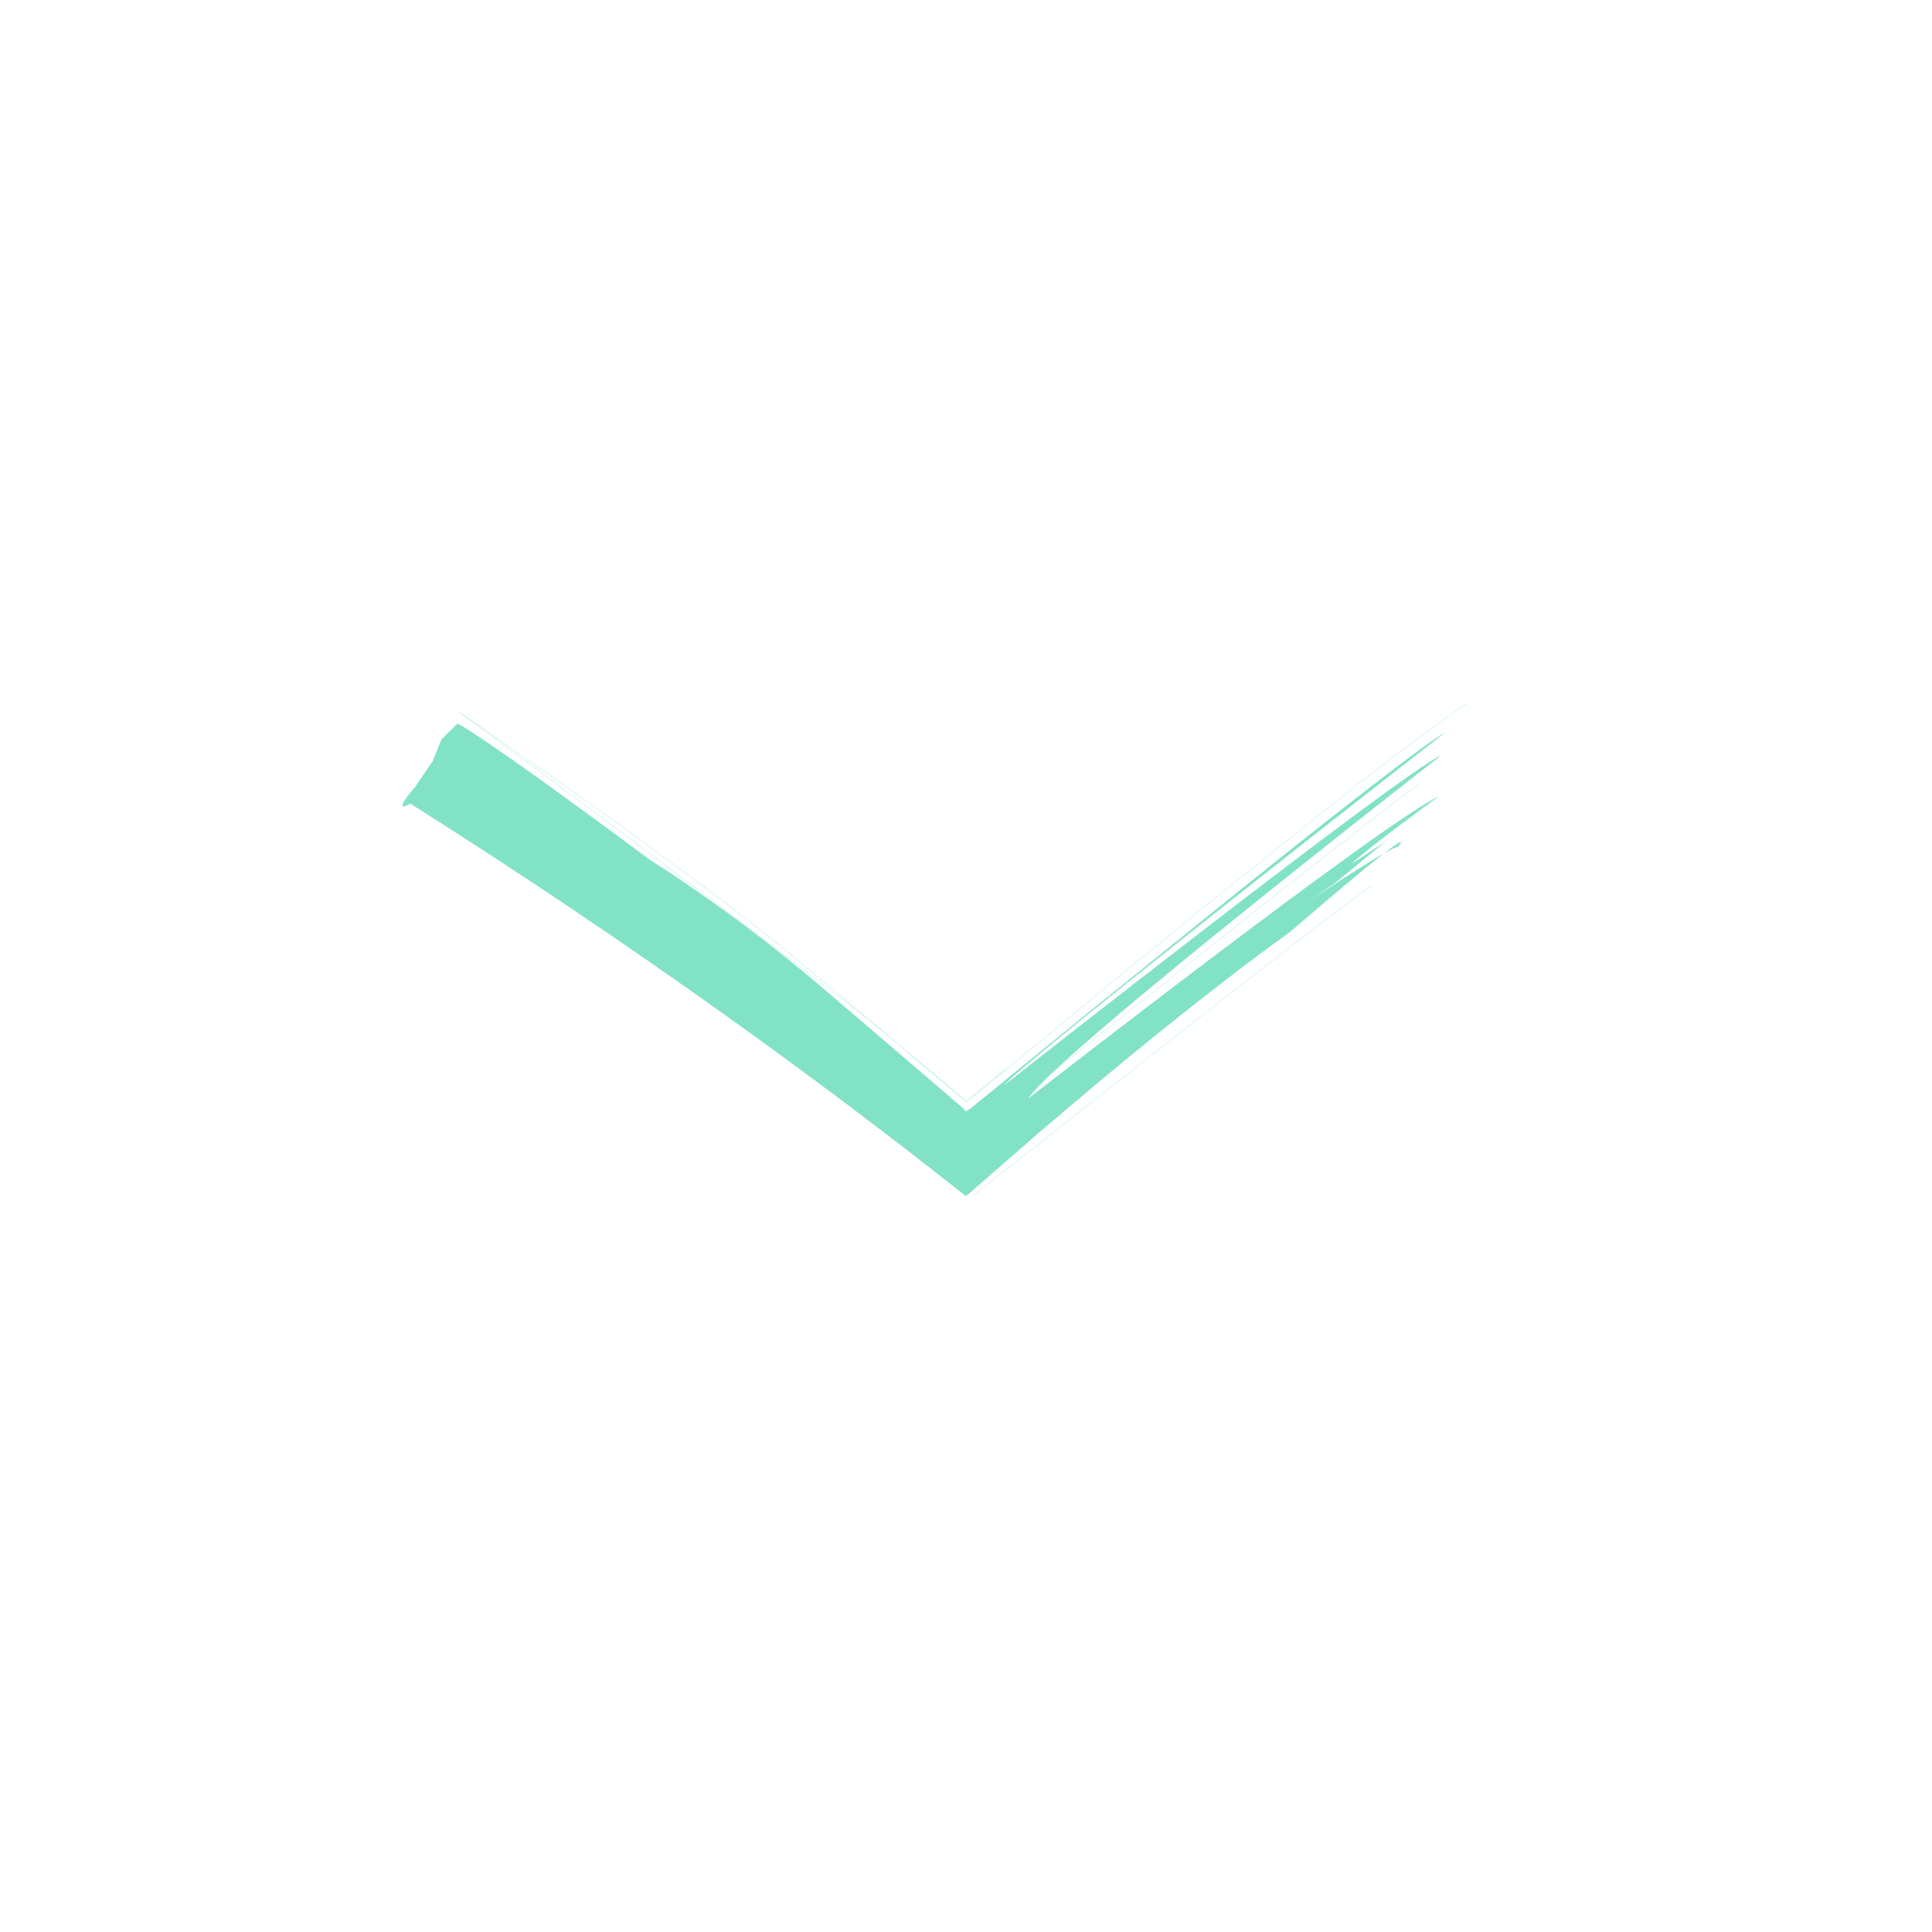<?xml version="1.0" encoding="UTF-8"?>
<svg width="512pt" height="512pt" version="1.1" viewBox="0 0 512 512" xmlns="http://www.w3.org/2000/svg">
 <g fill="#81e2c6">
  <path d="m108.71 212.95c30.168 19.035 57.594 37.617 82.07 55.059 12.238 8.723 23.734 17.164 34.473 25.238 5.344 4.07 10.523 8.012 15.523 11.82 5.262 4.125 10.344 8.109 15.227 11.945 6.836-5.965 13.309-11.613 19.406-16.926 5.902-4.996 11.441-9.684 16.605-14.051 10.395-8.652 19.391-15.867 26.766-21.648 14.754-11.555 23.035-17.363 23.035-17.363 13.5-11.637 20.926-17.762 24.961-20.891-7.055 4.008-21.238 13.566-21.238 13.566l8.266-5.688 13.363-10.988-9.031 5.949c4.394-4.348 23.117-17.895 23.117-17.895-13.805 6.172-108.68 79.992-108.68 79.992 0.773-1.32 3.035-3.719 6.406-6.891 16.879-13.508 80.723-64.516 96.828-76.16l-0.039-0.051c-15.902 11.5-78.324 61.359-96.148 75.617 24.508-22.887 102.25-83.363 102.25-83.363-10.004 4.141-115.79 87.398-115.79 87.398 5.75-6.953 116.83-93.445 116.83-93.445-4.898 2.598-26.129 19.145-52.652 40.387-13.227 10.676-27.816 22.461-42.387 34.223-7.262 5.914-14.516 11.82-21.59 17.582-3.031 2.469-6.027 4.898-8.965 7.289-0.449 0.301-0.887 0.605-1.316 0.891-0.414-0.418-0.812-0.824-1.199-1.215-2.969-2.555-5.816-5.004-8.516-7.32-6.059-5.188-11.449-9.805-15.945-13.656-9.008-7.695-14.43-12.328-14.43-12.328-23.723-19.902-43.48-32.027-43.48-32.027-46.117-34.246-51.168-36.254-51.168-36.254l-4.281 4.203-2.359 5.863-4.66 6.789c-6.656 7.75-1.246 4.348-1.246 4.348z"/>
  <path d="m366.78 226.14c1.84-1.043 3.219-1.73 3.707-1.75 0.004 0 3.328-3.703-3.707 1.75z"/>
  <path d="m238.26 276.96c1.043 0.887 2.172 1.844 3.434 2.914l4.039 3.43c2.203 1.867 4.625 3.926 7.238 6.144 0.539 0.461 1.09 0.934 1.652 1.402l1.172 0.988 0.184 0.281 0.328-0.113 1.289-1.066c4.504-3.723 9.148-7.559 13.82-11.414 9.355-7.699 18.828-15.488 27.504-22.629 20.066-16.465 32.082-26.164 35.719-28.836 0.328-0.27 33.168-27.355 53.977-41.527l-0.039-0.051c-20.809 14.176-53.648 41.262-53.977 41.527-3.629 2.668-15.652 12.371-35.719 28.836-8.68 7.141-18.152 14.93-27.504 22.629-1.406 1.164-2.766 2.285-4.168 3.441l-0.004-0.004c-1.48 1.043-4.312 3.273-8.406 6.602-0.418 0.34-0.855 0.691-1.301 1.055-0.457 0.367-0.926 0.746-1.406 1.141l-0.035-0.004c-0.027-0.012-0.047-0.027-0.047-0.027l-17.719-14.777c-4.168-3.539-6.559-5.559-6.559-5.559-0.48-0.375-0.969-0.746-1.453-1.121l-17.848-14.879c-26.812-22.898-90.195-66.273-90.828-66.707l-0.039 0.051c0.559 0.41 56.047 40.996 108.68 81.594zm17.793 14.812 0.07 0.016 0.012-0.012c0.492-0.395 0.961-0.777 1.418-1.152 0.445-0.363 0.879-0.719 1.301-1.055 3.445-2.801 5.934-4.766 7.543-5.961-2.961 2.441-5.949 4.91-8.828 7.285l-1.281 1.059-0.27 0.102-0.117-0.164-0.051-0.086-1.172-1c-0.559-0.477-1.117-0.945-1.652-1.402-2.617-2.223-5.031-4.273-7.238-6.144l-1.863-1.582 12.074 10.066c-0.012-0.004 0.016 0.023 0.055 0.031zm-24.352-20.371s0.219 0.184 0.605 0.512l-0.73-0.609c0.039 0.031 0.086 0.066 0.125 0.098zm-108.4-81.52c10.379 7.137 64.777 44.758 89.102 65.527l16.562 13.809c-47.098-36.297-96.082-72.312-105.66-79.336z"/>
  <path d="m258.23 316.52 0.039 0.051s24.48-19.277 50.008-39.371c33.059-25.883 51.637-40.156 55.195-42.43l-0.031-0.051c-3.57 2.269-22.141 16.543-55.203 42.43-25.527 20.094-50.008 39.371-50.008 39.371z"/>
 </g>
</svg>
